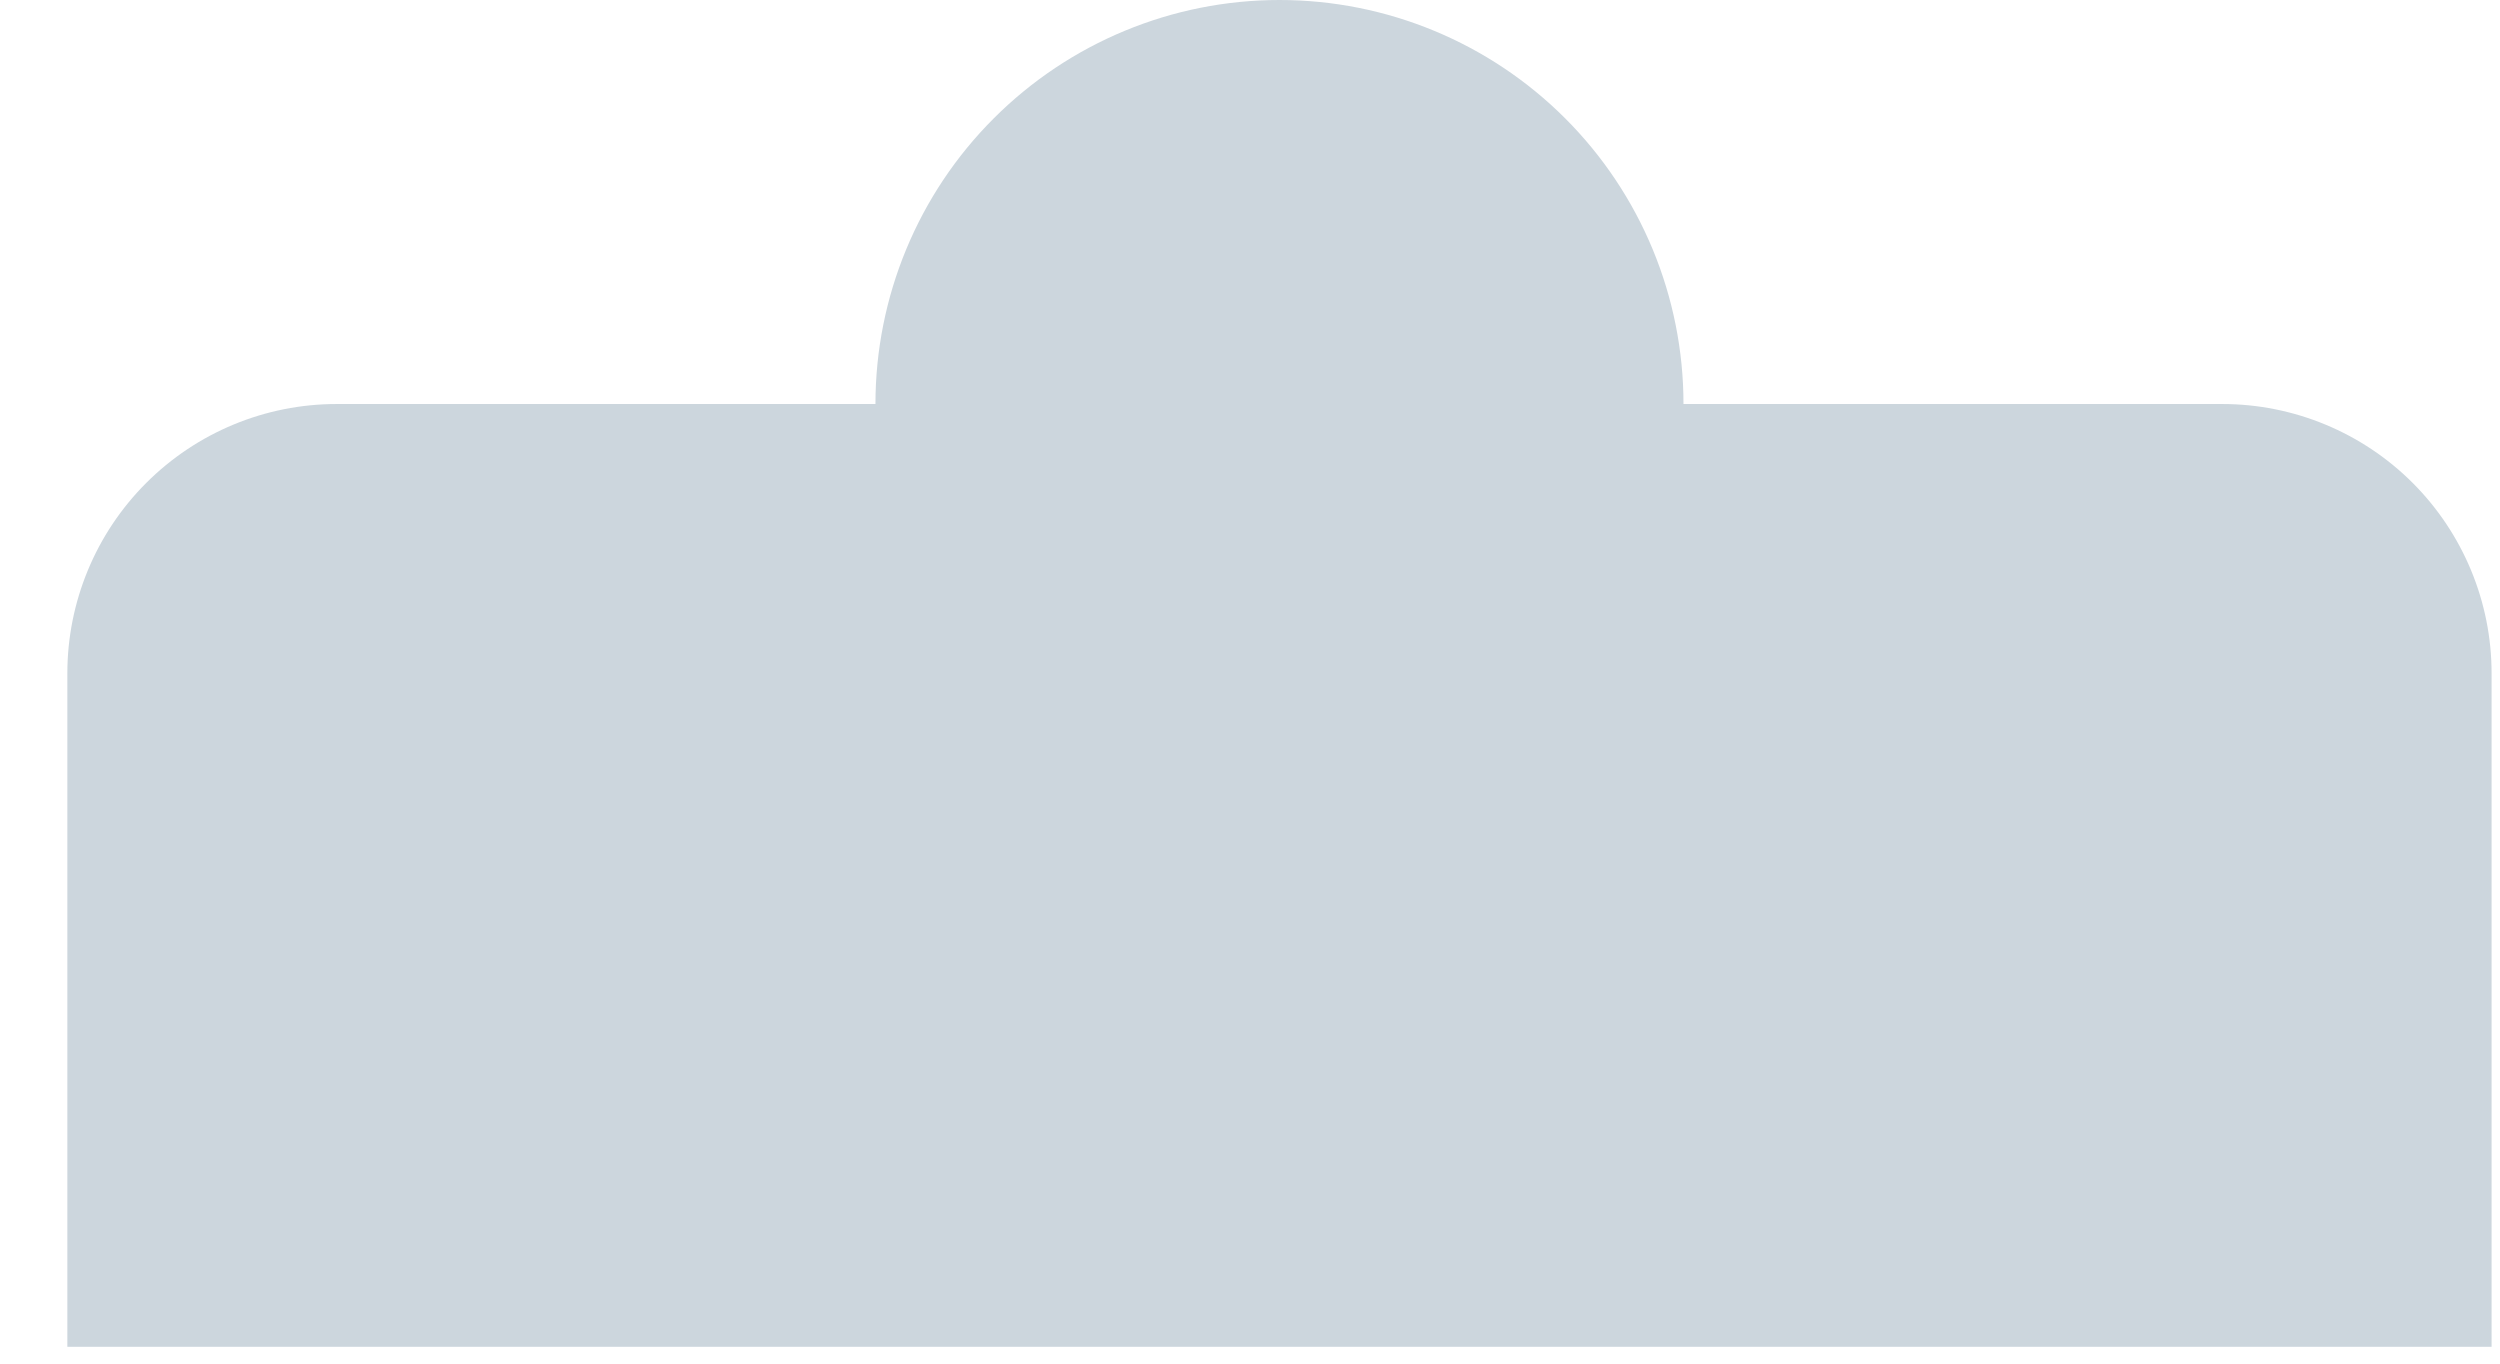 <svg width="33" height="18" viewBox="0 0 33 18" fill="none" xmlns="http://www.w3.org/2000/svg">
<path d="M29.333 5.333H22.222C22.222 3.919 21.66 2.562 20.66 1.562C19.66 0.562 18.303 0 16.889 0C15.474 0 14.118 0.562 13.118 1.562C12.117 2.562 11.556 3.919 11.556 5.333H4.444C3.501 5.333 2.597 5.708 1.93 6.375C1.263 7.042 0.889 7.946 0.889 8.889V17.778H32.889V8.889C32.889 7.946 32.514 7.042 31.848 6.375C31.181 5.708 30.276 5.333 29.333 5.333Z" fill="#CCD6DD"/>
</svg>
